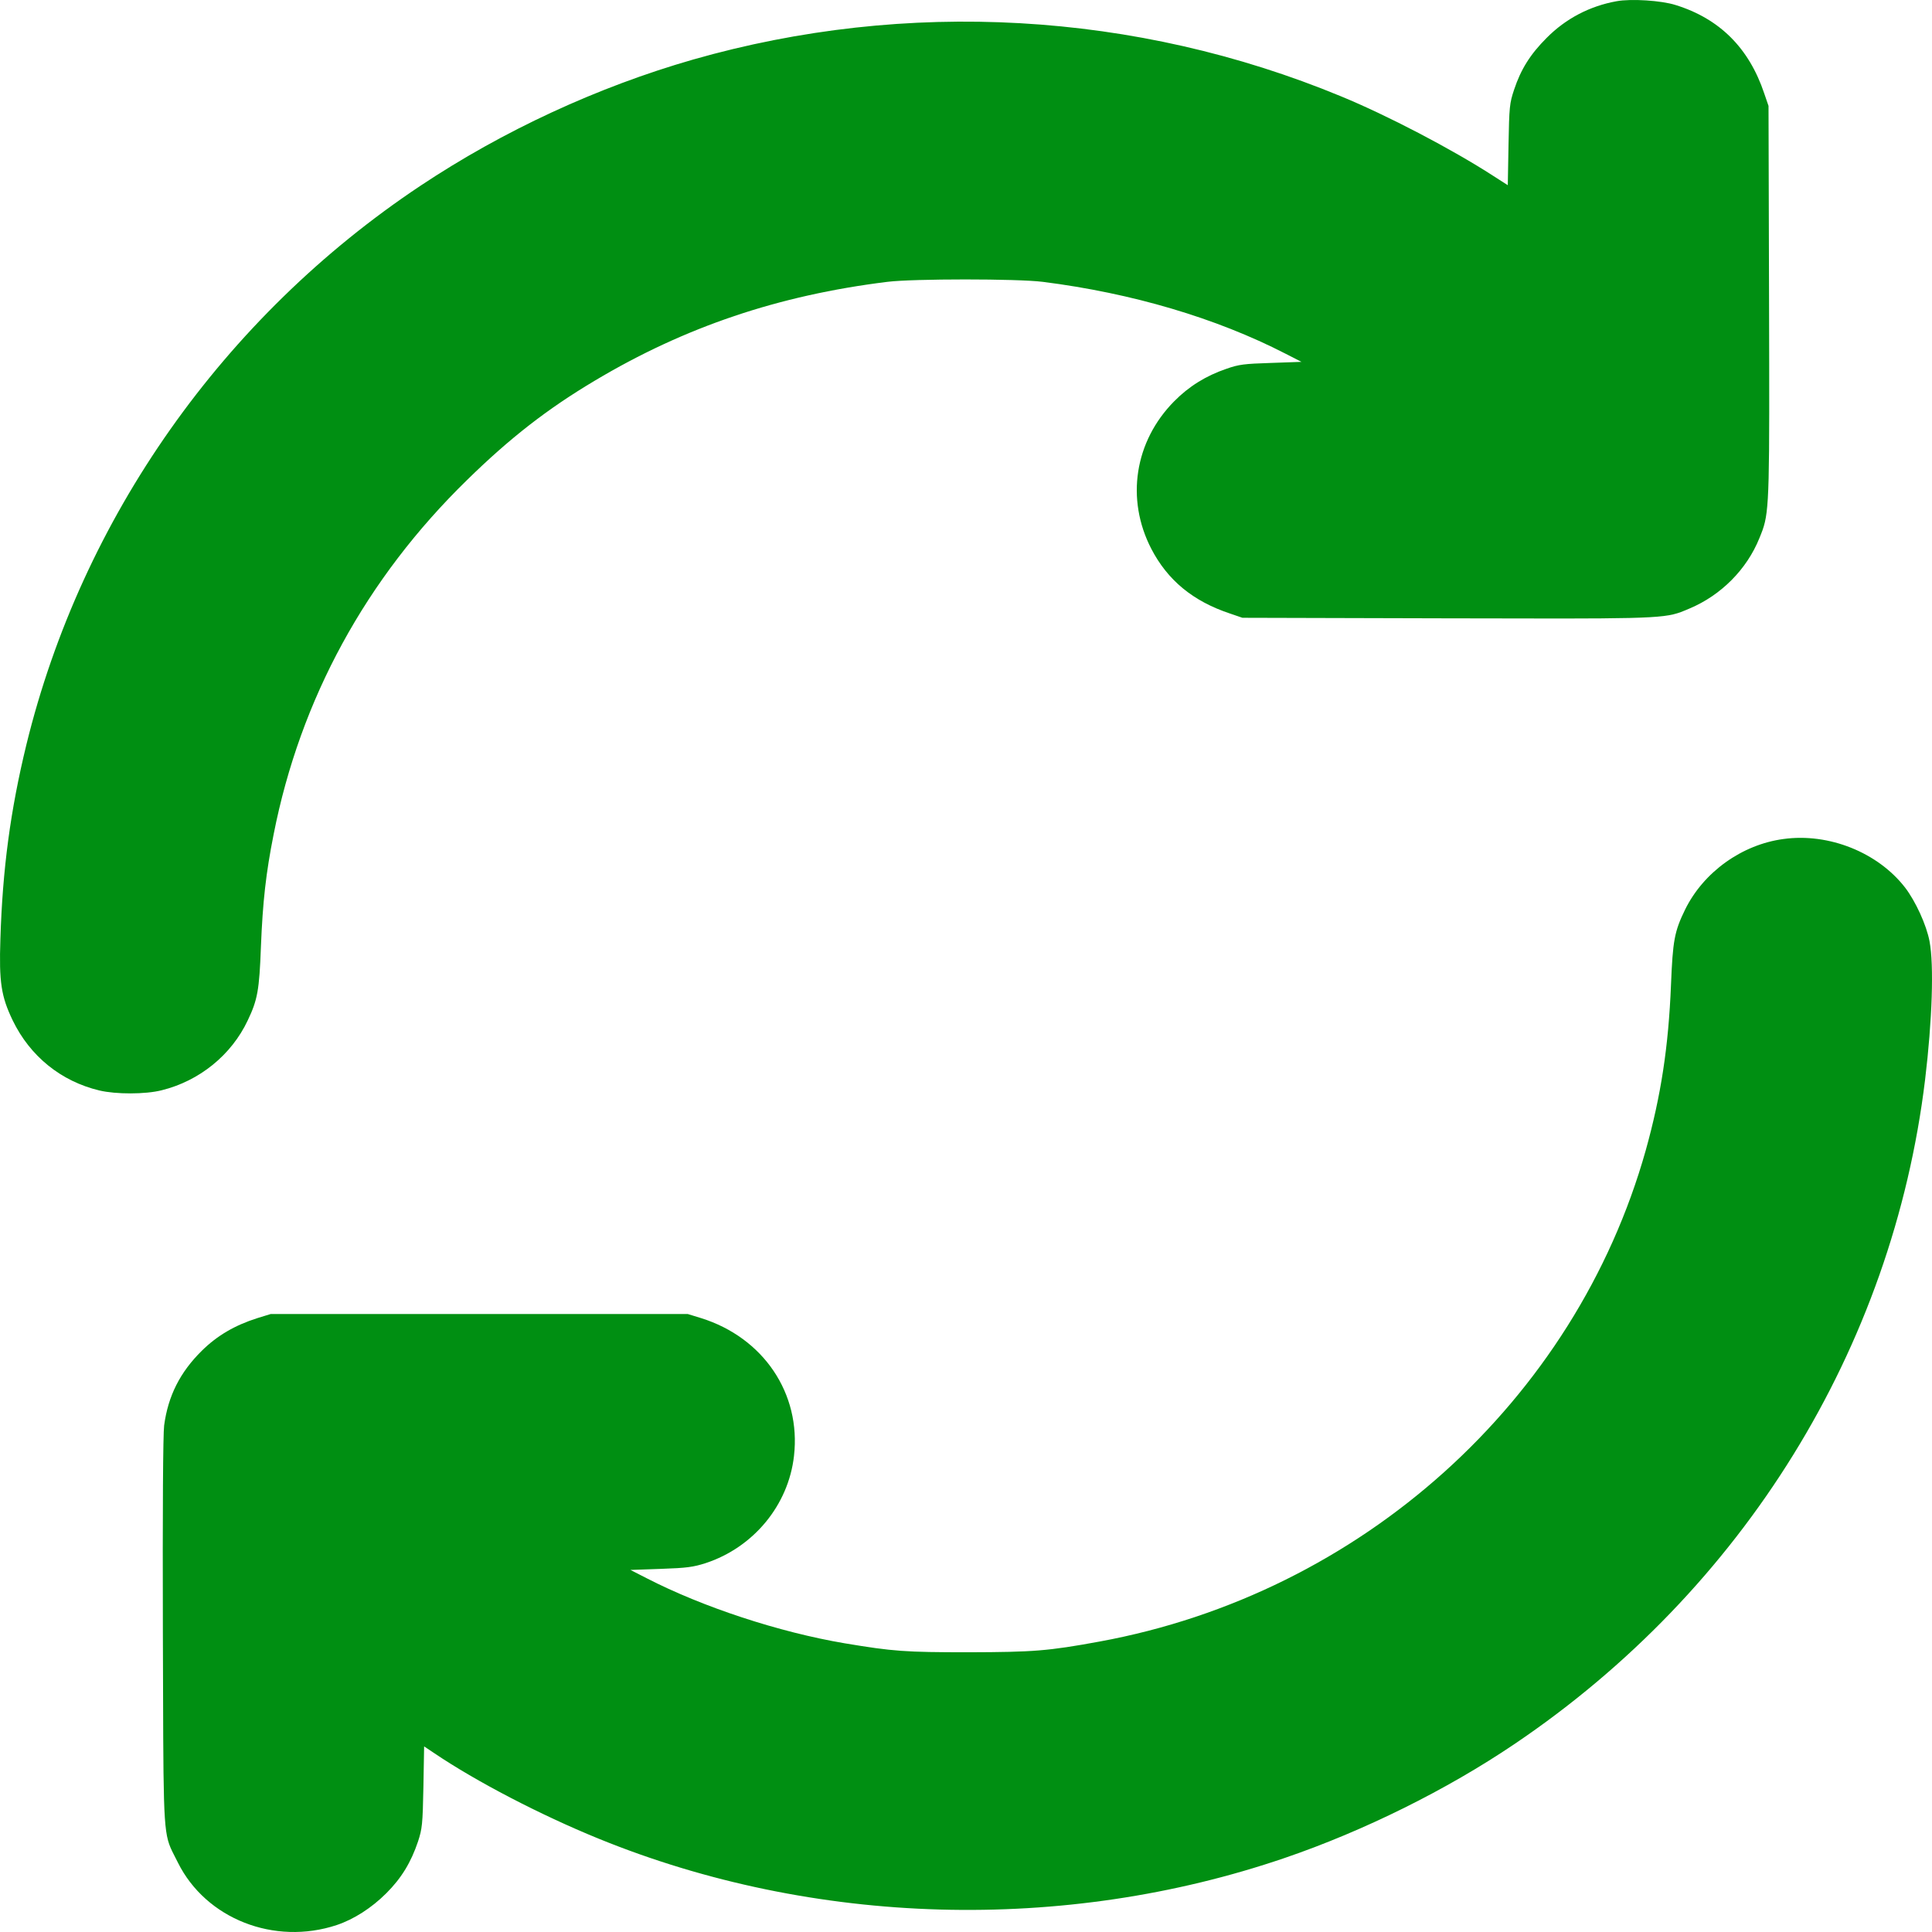 <svg width="128" height="128" viewBox="0 0 128 128" fill="none" xmlns="http://www.w3.org/2000/svg">
<path fill-rule="evenodd" clip-rule="evenodd" d="M102.468 2.512C103.736 1.231 105.325 0.401 107.103 0.081C108.064 -0.097 110.067 0.033 111.004 0.33C113.92 1.231 115.876 3.176 116.884 6.187L117.169 7.017L117.204 19.93C117.236 32.339 117.239 33.808 116.777 35.111C116.714 35.286 116.644 35.459 116.564 35.654C115.734 37.717 114.027 39.436 111.94 40.314C111.729 40.404 111.55 40.481 111.366 40.549C110.123 41.01 108.704 40.997 95.829 40.966L82.314 40.93L81.484 40.646C79.03 39.828 77.358 38.44 76.279 36.365C74.572 33.069 75.165 29.239 77.797 26.582C78.769 25.598 79.895 24.899 81.247 24.436C82.089 24.14 82.421 24.104 84.211 24.045L86.226 23.974L85.159 23.428C80.571 21.069 74.999 19.421 69.095 18.674C67.424 18.46 60.476 18.46 58.781 18.674C51.597 19.563 45.385 21.65 39.409 25.219C36.28 27.081 33.79 29.013 30.945 31.8C24.246 38.333 19.895 46.314 18.129 55.278C17.619 57.839 17.406 59.736 17.287 62.725C17.181 65.606 17.062 66.246 16.41 67.61C15.331 69.898 13.209 71.618 10.708 72.234C9.641 72.507 7.673 72.507 6.582 72.246C4.045 71.641 1.994 69.981 0.844 67.61C0.073 66.009 -0.069 65.061 0.026 62.215C0.168 57.578 0.69 53.689 1.745 49.349C5.42 34.314 14.798 21.009 27.839 12.318C33.339 8.654 39.599 5.761 45.918 3.946C60.061 -0.097 75.248 0.757 88.834 6.377C91.893 7.634 96.185 9.875 98.935 11.654L99.895 12.27L99.943 9.591C99.99 7.065 100.014 6.84 100.31 5.95C100.761 4.587 101.389 3.591 102.468 2.512ZM111.644 60.258C112.865 57.78 115.402 55.954 118.164 55.586C121.164 55.171 124.412 56.476 126.214 58.8C126.914 59.713 127.637 61.29 127.838 62.369C128.135 63.934 128.016 67.598 127.542 71.535C125.384 89.321 115.497 105.317 100.334 115.55C95.841 118.586 90.364 121.301 85.124 123.092C70.482 128.096 53.92 127.633 39.647 121.811C35.782 120.234 31.549 118.028 28.775 116.155L28.099 115.704L28.052 118.396C28.005 120.874 27.969 121.159 27.696 122.001C27.234 123.376 26.606 124.42 25.598 125.428C24.614 126.412 23.44 127.159 22.314 127.538C18.176 128.914 13.636 127.123 11.786 123.4C11.585 122.992 11.426 122.712 11.3 122.417C10.783 121.206 10.829 119.753 10.791 108.163C10.767 99.91 10.802 95.037 10.874 94.444C11.134 92.487 11.929 90.91 13.375 89.487C14.383 88.491 15.556 87.803 17.05 87.329L17.939 87.056H31.751H45.562L46.452 87.329C50.577 88.622 53.079 92.321 52.604 96.46C52.237 99.72 49.925 102.519 46.748 103.562C45.93 103.823 45.515 103.882 43.784 103.942L41.769 104.013L42.836 104.558C46.57 106.479 51.62 108.139 55.971 108.874C59.172 109.408 59.967 109.467 64.175 109.467C68.467 109.455 69.439 109.384 72.853 108.756C90.186 105.578 104.365 92.819 109.036 76.207C110.044 72.59 110.541 69.353 110.707 65.262C110.826 62.309 110.933 61.717 111.644 60.258Z" fill="#008F12"/>
</svg>
